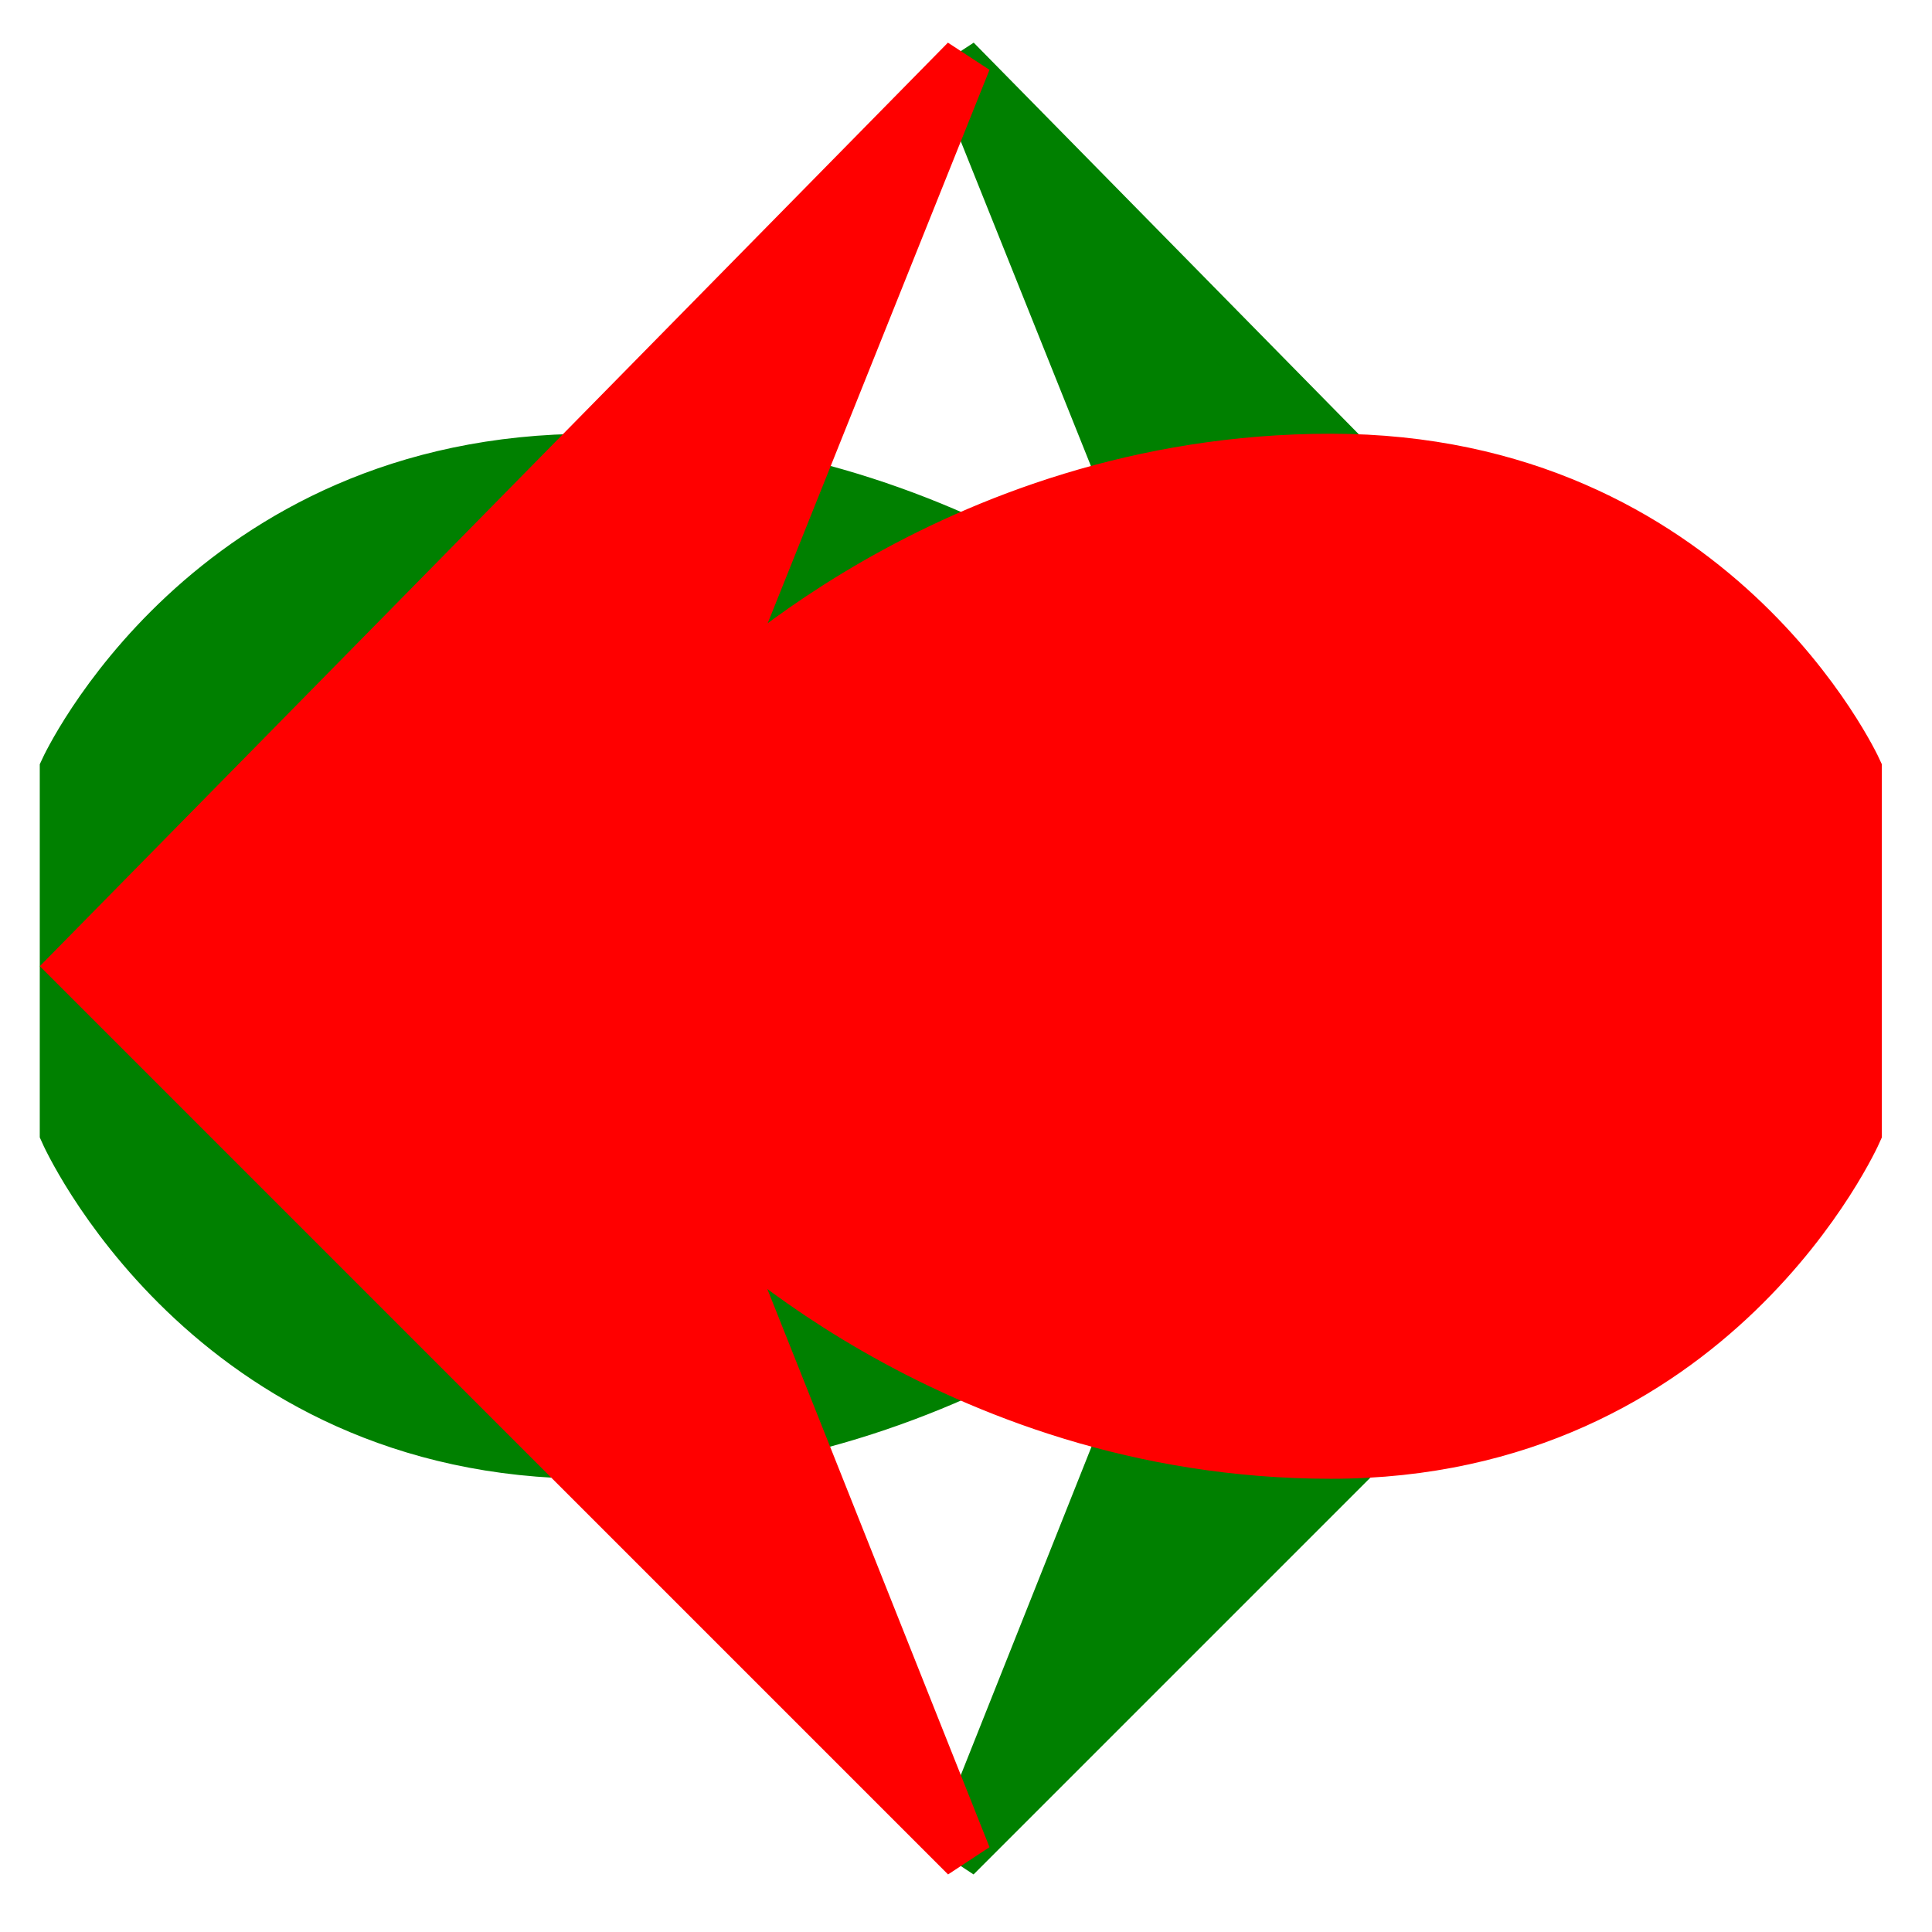 <?xml version="1.0" encoding="UTF-8" standalone="no"?>
<!-- Created with Inkscape (http://www.inkscape.org/) -->

<svg
   xmlns:dc="http://purl.org/dc/elements/1.1/"
   xmlns:cc="http://creativecommons.org/ns#"
   xmlns:rdf="http://www.w3.org/1999/02/22-rdf-syntax-ns#"
   xmlns:svg="http://www.w3.org/2000/svg"
   xmlns="http://www.w3.org/2000/svg"
   xmlns:sodipodi="http://sodipodi.sourceforge.net/DTD/sodipodi-0.dtd"
   xmlns:inkscape="http://www.inkscape.org/namespaces/inkscape"
   width="128"
   height="128"
   viewBox="0 0 33.867 33.867"
   version="1.1"
   id="svg858"
   inkscape:version="0.92.4 (5da689c313, 2019-01-14)"
   sodipodi:docname="l.svg"
   inkscape:export-filename="C:\Users\fraxl\Documents\qt\glosquiz\left.png"
   inkscape:export-xdpi="96"
   inkscape:export-ydpi="96">
  <defs
     id="defs852" />
  <sodipodi:namedview
     id="base"
     pagecolor="#ffffff"
     bordercolor="#666666"
     borderopacity="1.0"
     inkscape:pageopacity="0.0"
     inkscape:pageshadow="2"
     inkscape:zoom="4"
     inkscape:cx="84.670673"
     inkscape:cy="86.802525"
     inkscape:document-units="px"
     inkscape:current-layer="g1438"
     showgrid="true"
     units="px"
     inkscape:snap-grids="true"
     inkscape:window-width="1920"
     inkscape:window-height="1057"
     inkscape:window-x="-8"
     inkscape:window-y="-8"
     inkscape:window-maximized="1">
    <inkscape:grid
       type="xygrid"
       id="grid1403" />
  </sodipodi:namedview>
  <g
     style="display:inline"
     inkscape:label="Layer 1 copy copy"
     inkscape:groupmode="layer"
     id="g1434"
     transform="translate(0,-263.133)">
    <path
       style="fill:#008000;fill-opacity:1;fill-rule:evenodd;stroke:#008000;stroke-width:0.888px;stroke-linecap:butt;stroke-linejoin:miter;stroke-opacity:1"
       d="m 16.752,264.192 15.61,15.875 -15.61,15.61 4.547,-11.424 c 0,0 -4.225,4.358 -10.944,4.358 -6.719,0 -9.214,-5.634 -9.214,-5.634 v -6.35 c 0,0 2.495,-5.447 9.214,-5.447 6.719,0 10.944,4.358 10.944,4.358 z"
       id="path1432"
       inkscape:connector-curvature="0"
       sodipodi:nodetypes="cccczcczcc" />
  </g>
  <g
     transform="translate(0,-263.133)"
     id="g1438"
     inkscape:groupmode="layer"
     inkscape:label="Layer 1 copy copy copy"
     style="display:inline">
    <path
       sodipodi:nodetypes="cccczcczcc"
       inkscape:connector-curvature="0"
       id="path1436"
       d="m 16.933,264.192 -15.61,15.875 15.61,15.61 -4.547,-11.424 c 0,0 4.225,4.358 10.944,4.358 6.719,0 9.214,-5.634 9.214,-5.634 v -6.35 c 0,0 -2.495,-5.447 -9.214,-5.447 -6.719,0 -10.944,4.358 -10.944,4.358 z"
       style="fill:#ff0000;fill-opacity:1;fill-rule:evenodd;stroke:#ff0000;stroke-width:0.888;stroke-linecap:butt;stroke-linejoin:miter;stroke-miterlimit:4;stroke-dasharray:none;stroke-opacity:1" />
  </g>
</svg>
